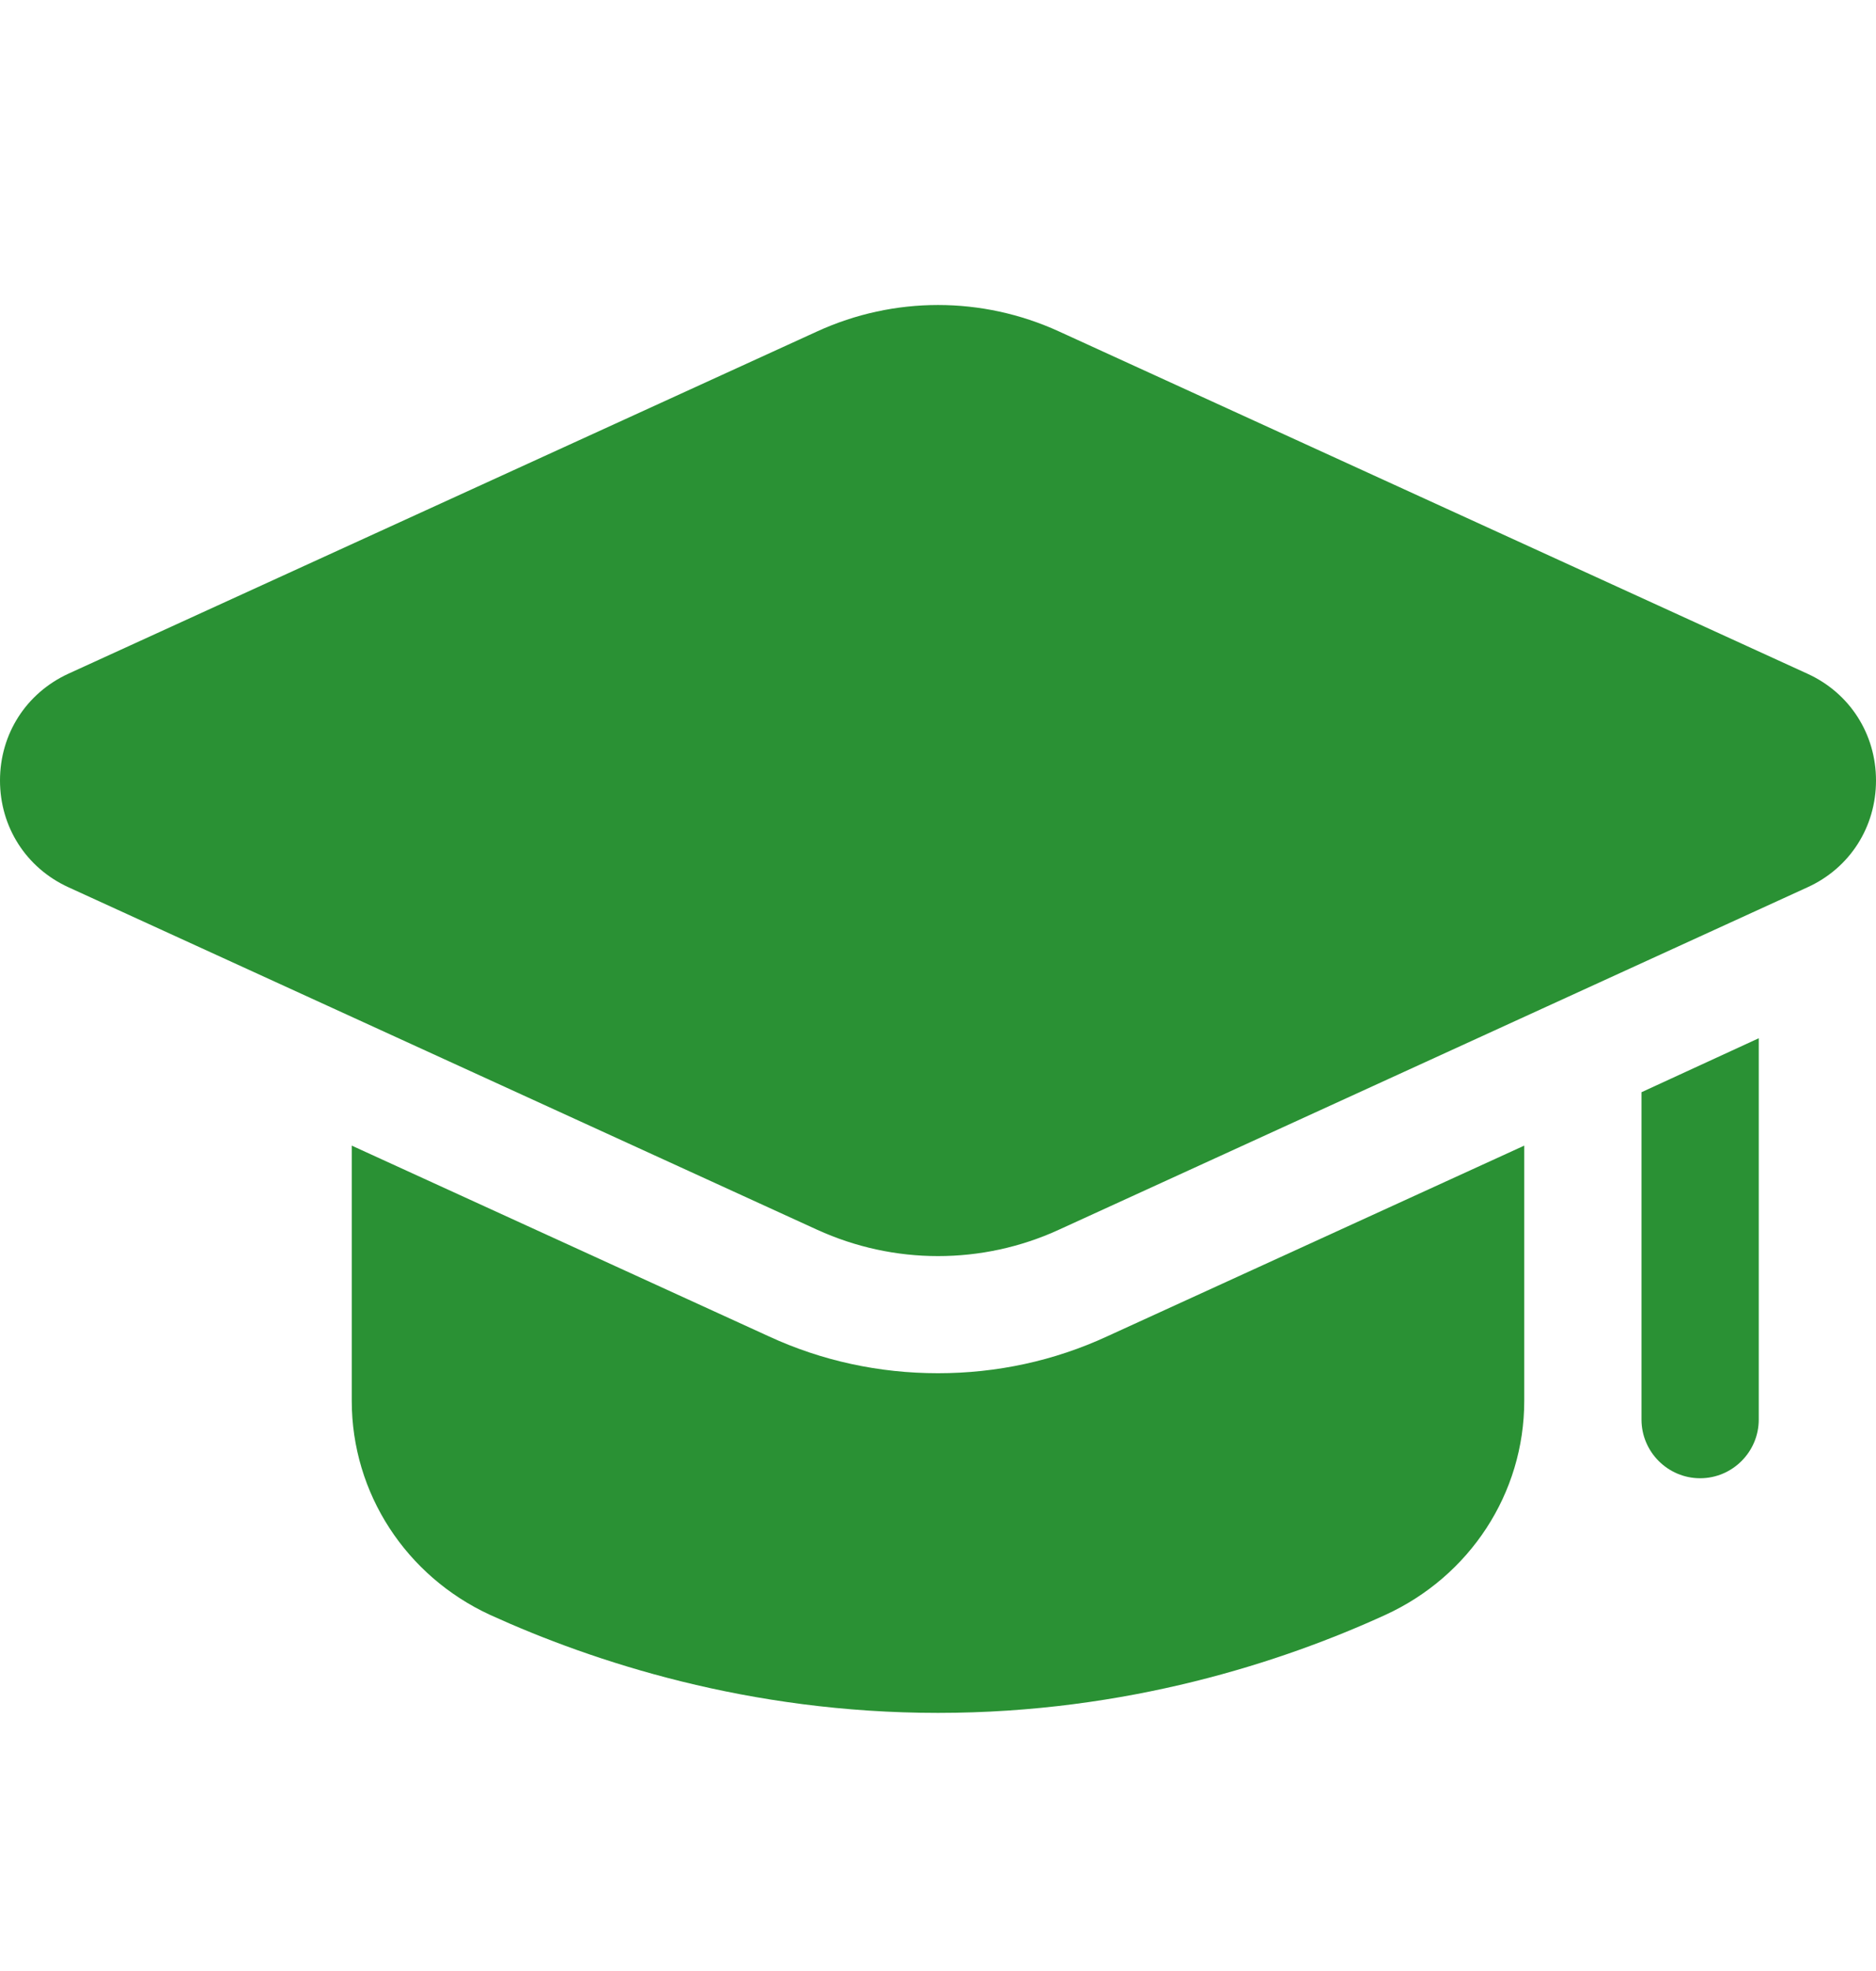 <svg width="20" height="21" viewBox="0 0 20 21" fill="none" xmlns="http://www.w3.org/2000/svg">
    <g clip-path="url(#clip0_211_572)">
        <path d="M16.25 12.206V14.925C16.25 15.912 15.669 16.794 14.769 17.206C13.675 17.706 12.019 18.25 10 18.25C7.981 18.25 6.325 17.706 5.225 17.206C4.331 16.794 3.75 15.912 3.75 14.925V12.206L8.194 14.237C8.762 14.5 9.375 14.631 10 14.631C10.625 14.631 11.238 14.5 11.806 14.237L16.25 12.206Z" fill="#2A9134"/>
        <path d="M18.75 11.062V15.125C18.75 15.469 18.469 15.75 18.125 15.75C17.781 15.75 17.5 15.469 17.5 15.125V11.637L18.75 11.062Z" fill="#2A9134"/>
        <path d="M8.711 13.102C9.121 13.289 9.56 13.383 10 13.383C10.44 13.383 10.879 13.29 11.289 13.102L19.271 9.453C19.721 9.248 20 8.812 20 8.316C20 7.821 19.721 7.385 19.271 7.179L11.289 3.531C10.469 3.156 9.531 3.156 8.712 3.531L0.729 7.178C0.279 7.385 0 7.82 0 8.316C0 8.811 0.279 9.247 0.729 9.453L8.711 13.102Z" fill="#2A9134"/>
    </g>
    <defs>
        <clipPath id="clip0_211_572">
            <rect width="20" height="20" fill="white" transform="translate(0 0.75)"/>
        </clipPath>
    </defs>
</svg>
